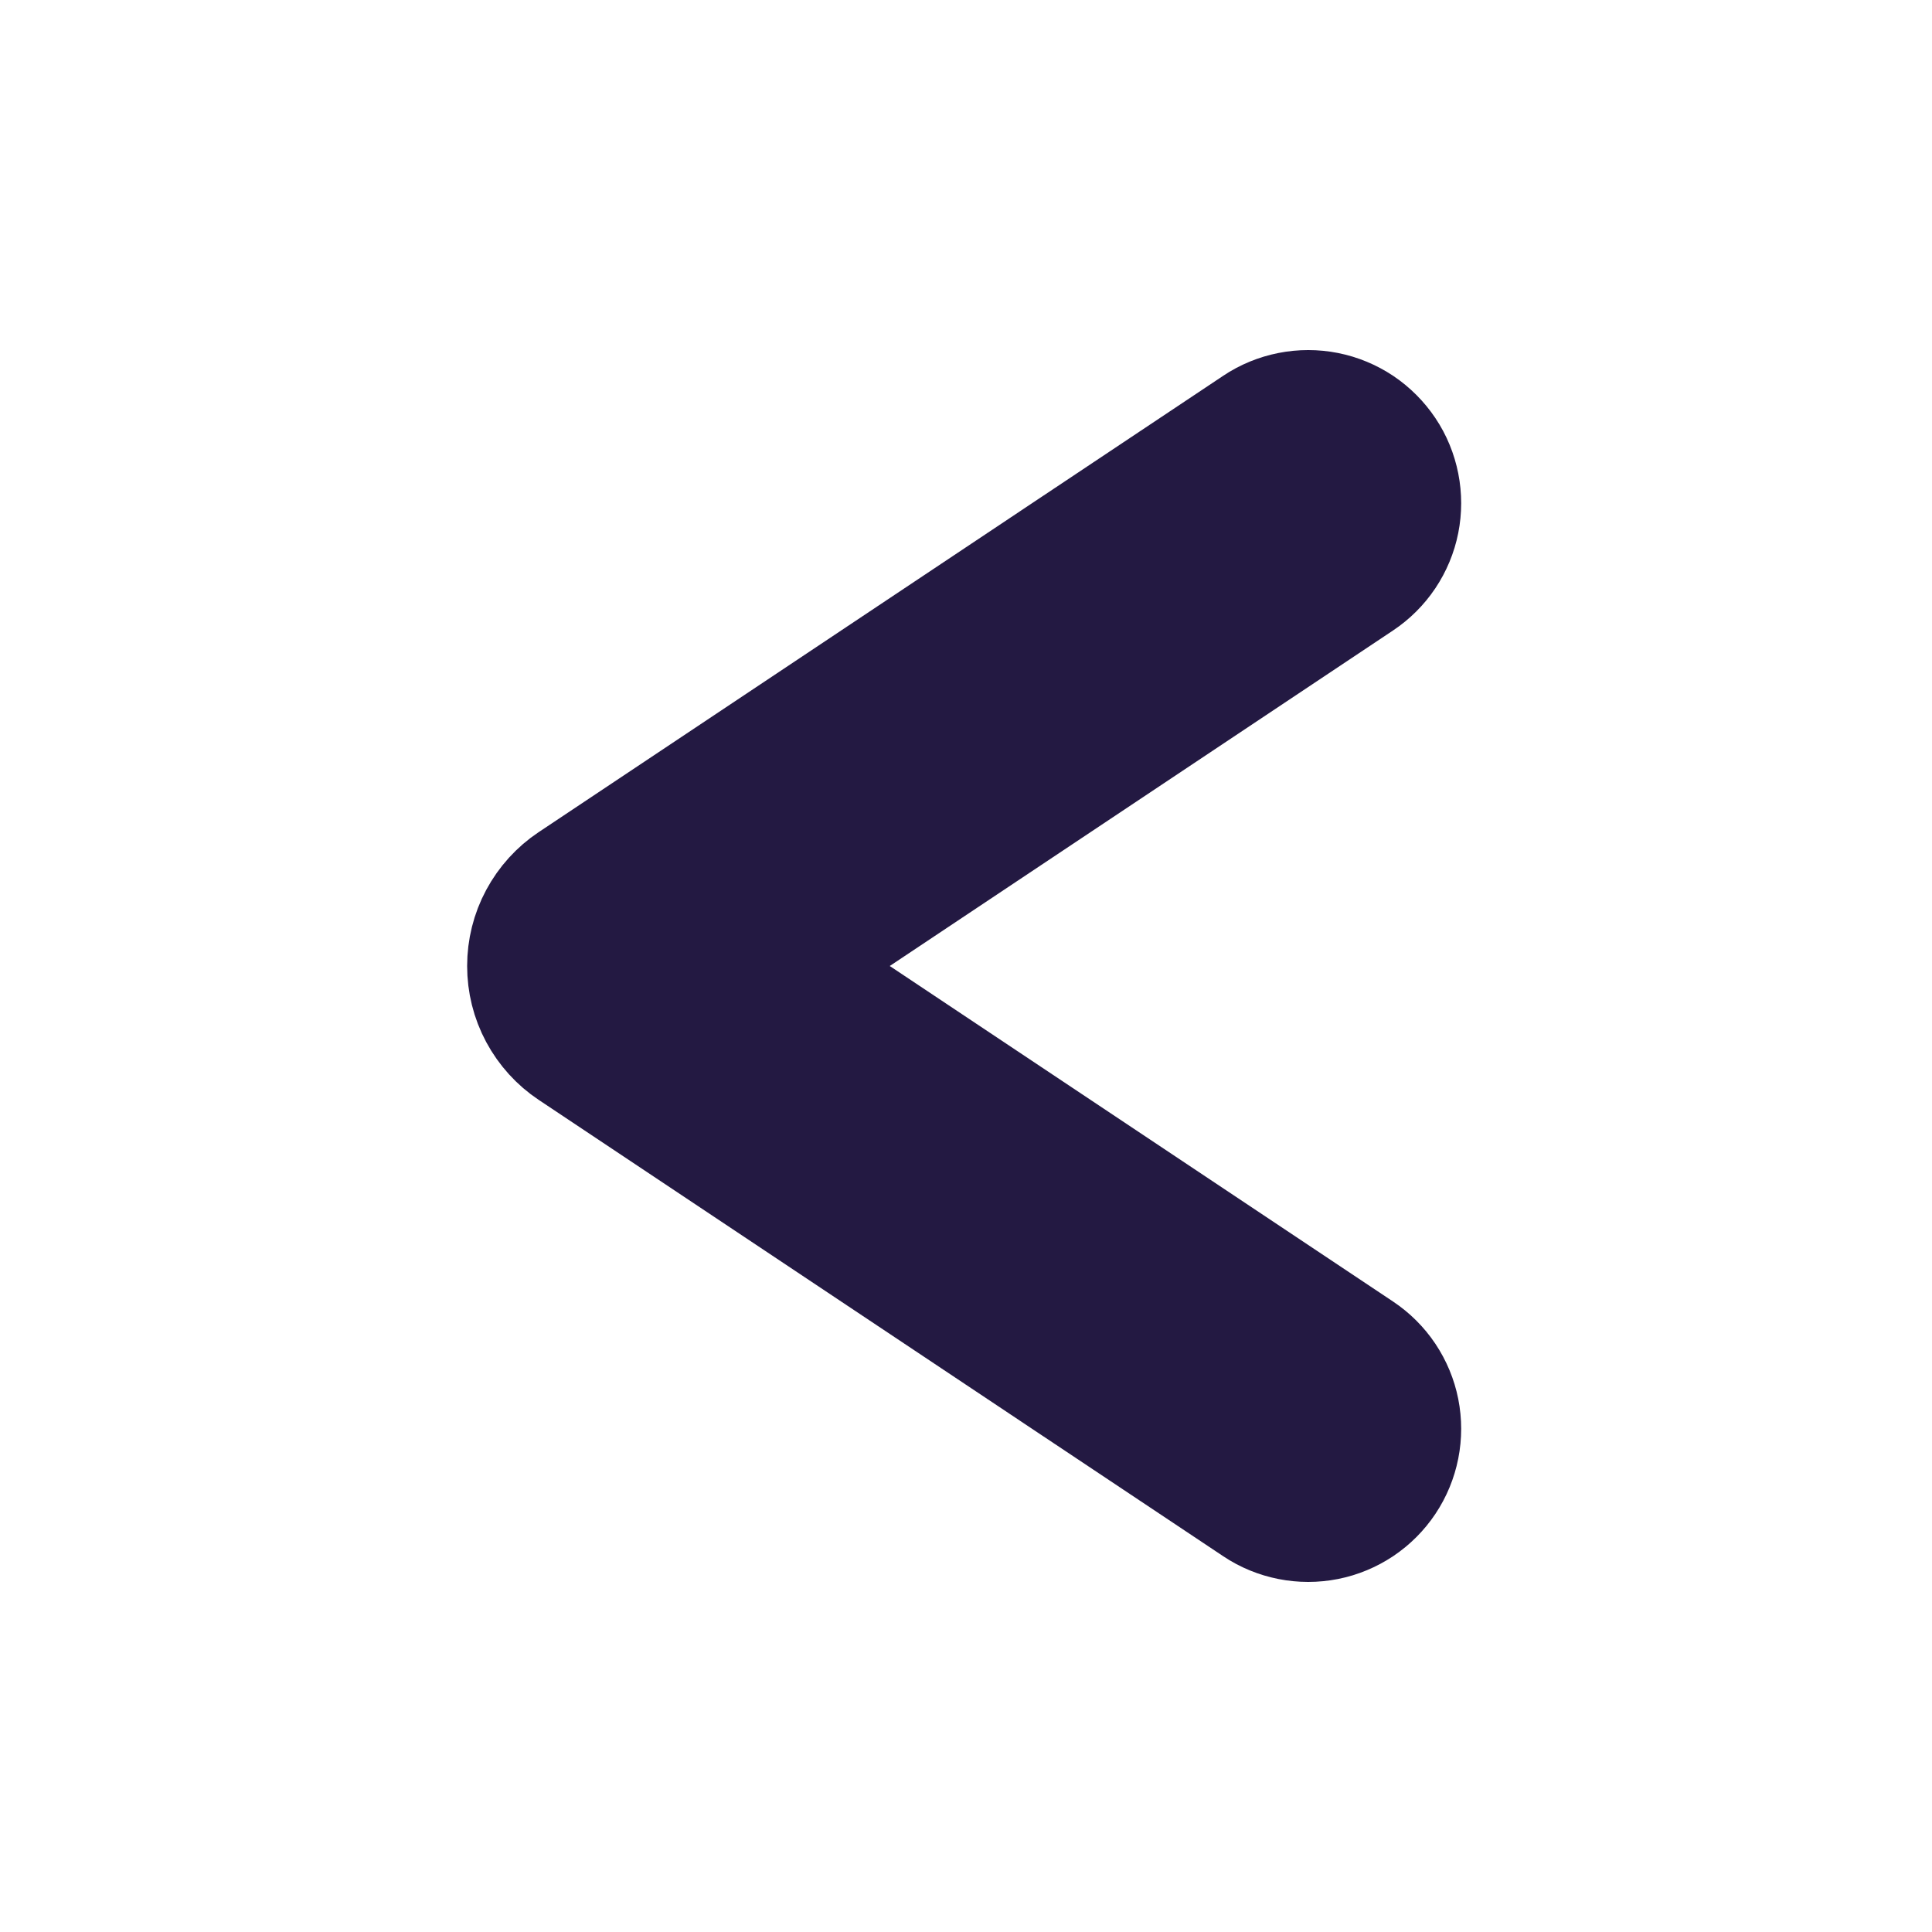 <svg width="24" height="24" viewBox="0 0 24 24" fill="none" xmlns="http://www.w3.org/2000/svg">
    <path
            fill-rule="evenodd"
            clip-rule="evenodd"
            d="M16.75 17L9.25 12L16.75 7C16.849 6.934 16.933 6.85 16.999 6.752C17.065 6.653 17.111 6.543 17.134 6.427C17.157 6.311 17.157 6.191 17.134 6.075C17.111 5.959 17.066 5.848 17 5.75C16.934 5.652 16.85 5.567 16.752 5.501C16.653 5.435 16.543 5.389 16.427 5.366C16.311 5.343 16.191 5.343 16.075 5.366C15.959 5.389 15.848 5.434 15.75 5.5L7.248 11.168C7.111 11.259 6.999 11.383 6.921 11.528C6.843 11.673 6.803 11.835 6.803 12C6.803 12.165 6.843 12.327 6.921 12.472C6.999 12.617 7.111 12.741 7.248 12.832L15.75 18.5C15.848 18.566 15.959 18.611 16.075 18.634C16.191 18.657 16.311 18.657 16.427 18.634C16.543 18.611 16.653 18.565 16.752 18.499C16.85 18.433 16.934 18.349 17 18.25C17.066 18.151 17.111 18.041 17.134 17.925C17.157 17.809 17.157 17.689 17.134 17.573C17.111 17.457 17.065 17.347 16.999 17.248C16.933 17.15 16.849 17.066 16.75 17Z"
            fill="#231942"
            stroke="#231942"
            stroke-width="2"
    />
</svg>
